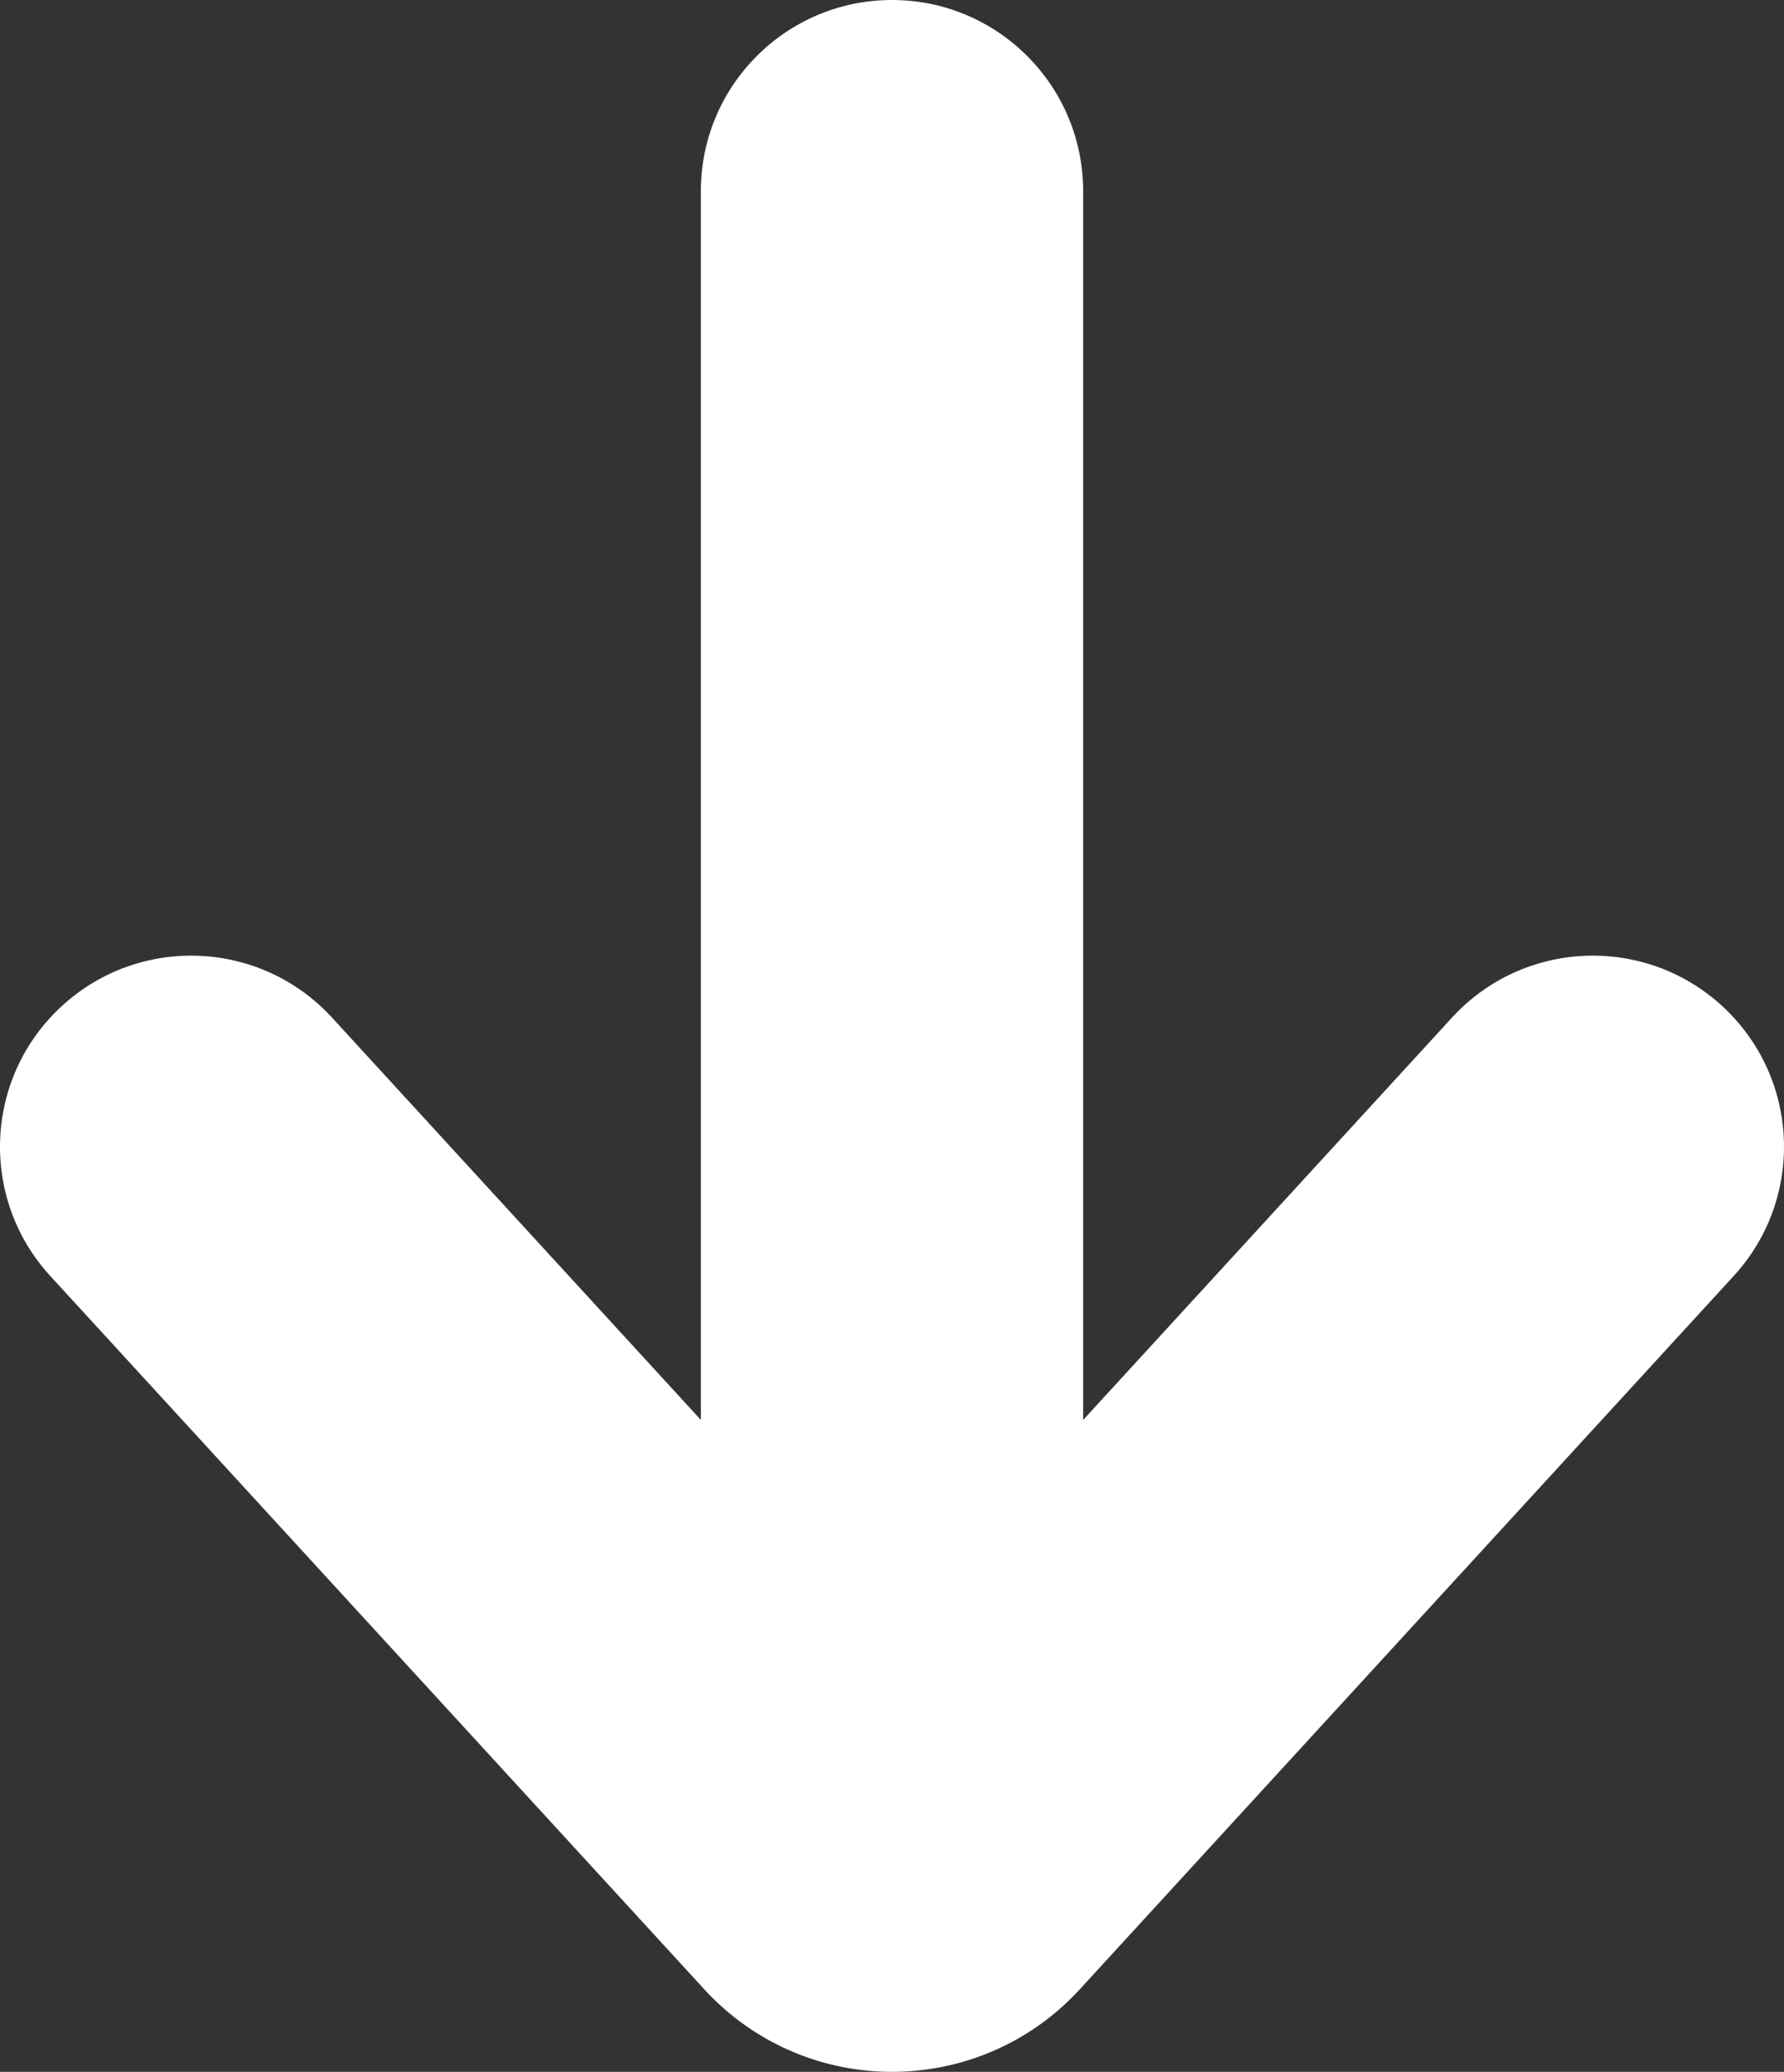 <?xml version="1.0" encoding="UTF-8"?>
<svg width="56px" height="65px" viewBox="0 0 56 65" version="1.1" xmlns="http://www.w3.org/2000/svg" xmlns:xlink="http://www.w3.org/1999/xlink">
    <rect x="0" y="0" width="56" height="65" fill="#333333" stroke="none"/>
    <!-- Generator: Sketch 44.1 (41455) - http://www.bohemiancoding.com/sketch -->
    <title>Combined Shape</title>
    <desc>Created with Sketch.</desc>
    <defs></defs>
    <g id="Page-1" stroke="none" stroke-width="1" fill="none" fill-rule="evenodd">
        <g id="Desktop-1440" transform="translate(-692, -846)" fill-rule="nonzero" fill="#FFFFFF">
            <path d="M732.047,884.5 L719.426,896.077 C716.985,898.316 716.82,902.112 719.058,904.554 C721.295,906.997 725.089,907.162 727.53,904.923 L749.907,884.396 C750.078,884.239 750.242,884.076 750.399,883.905 C753.382,880.648 753.162,875.587 749.907,872.602 L727.529,852.077 C725.088,849.838 721.295,850.003 719.057,852.446 C716.82,854.889 716.985,858.684 719.426,860.923 L732.048,872.5 L693.496,872.5 C690.185,872.5 687.5,875.186 687.5,878.5 C687.5,881.814 690.185,884.5 693.496,884.5 L732.047,884.5 Z" id="Combined-Shape" transform="translate(720, 878.5) rotate(-270) translate(-720, -878.5) "></path>
        </g>
    </g>
</svg>